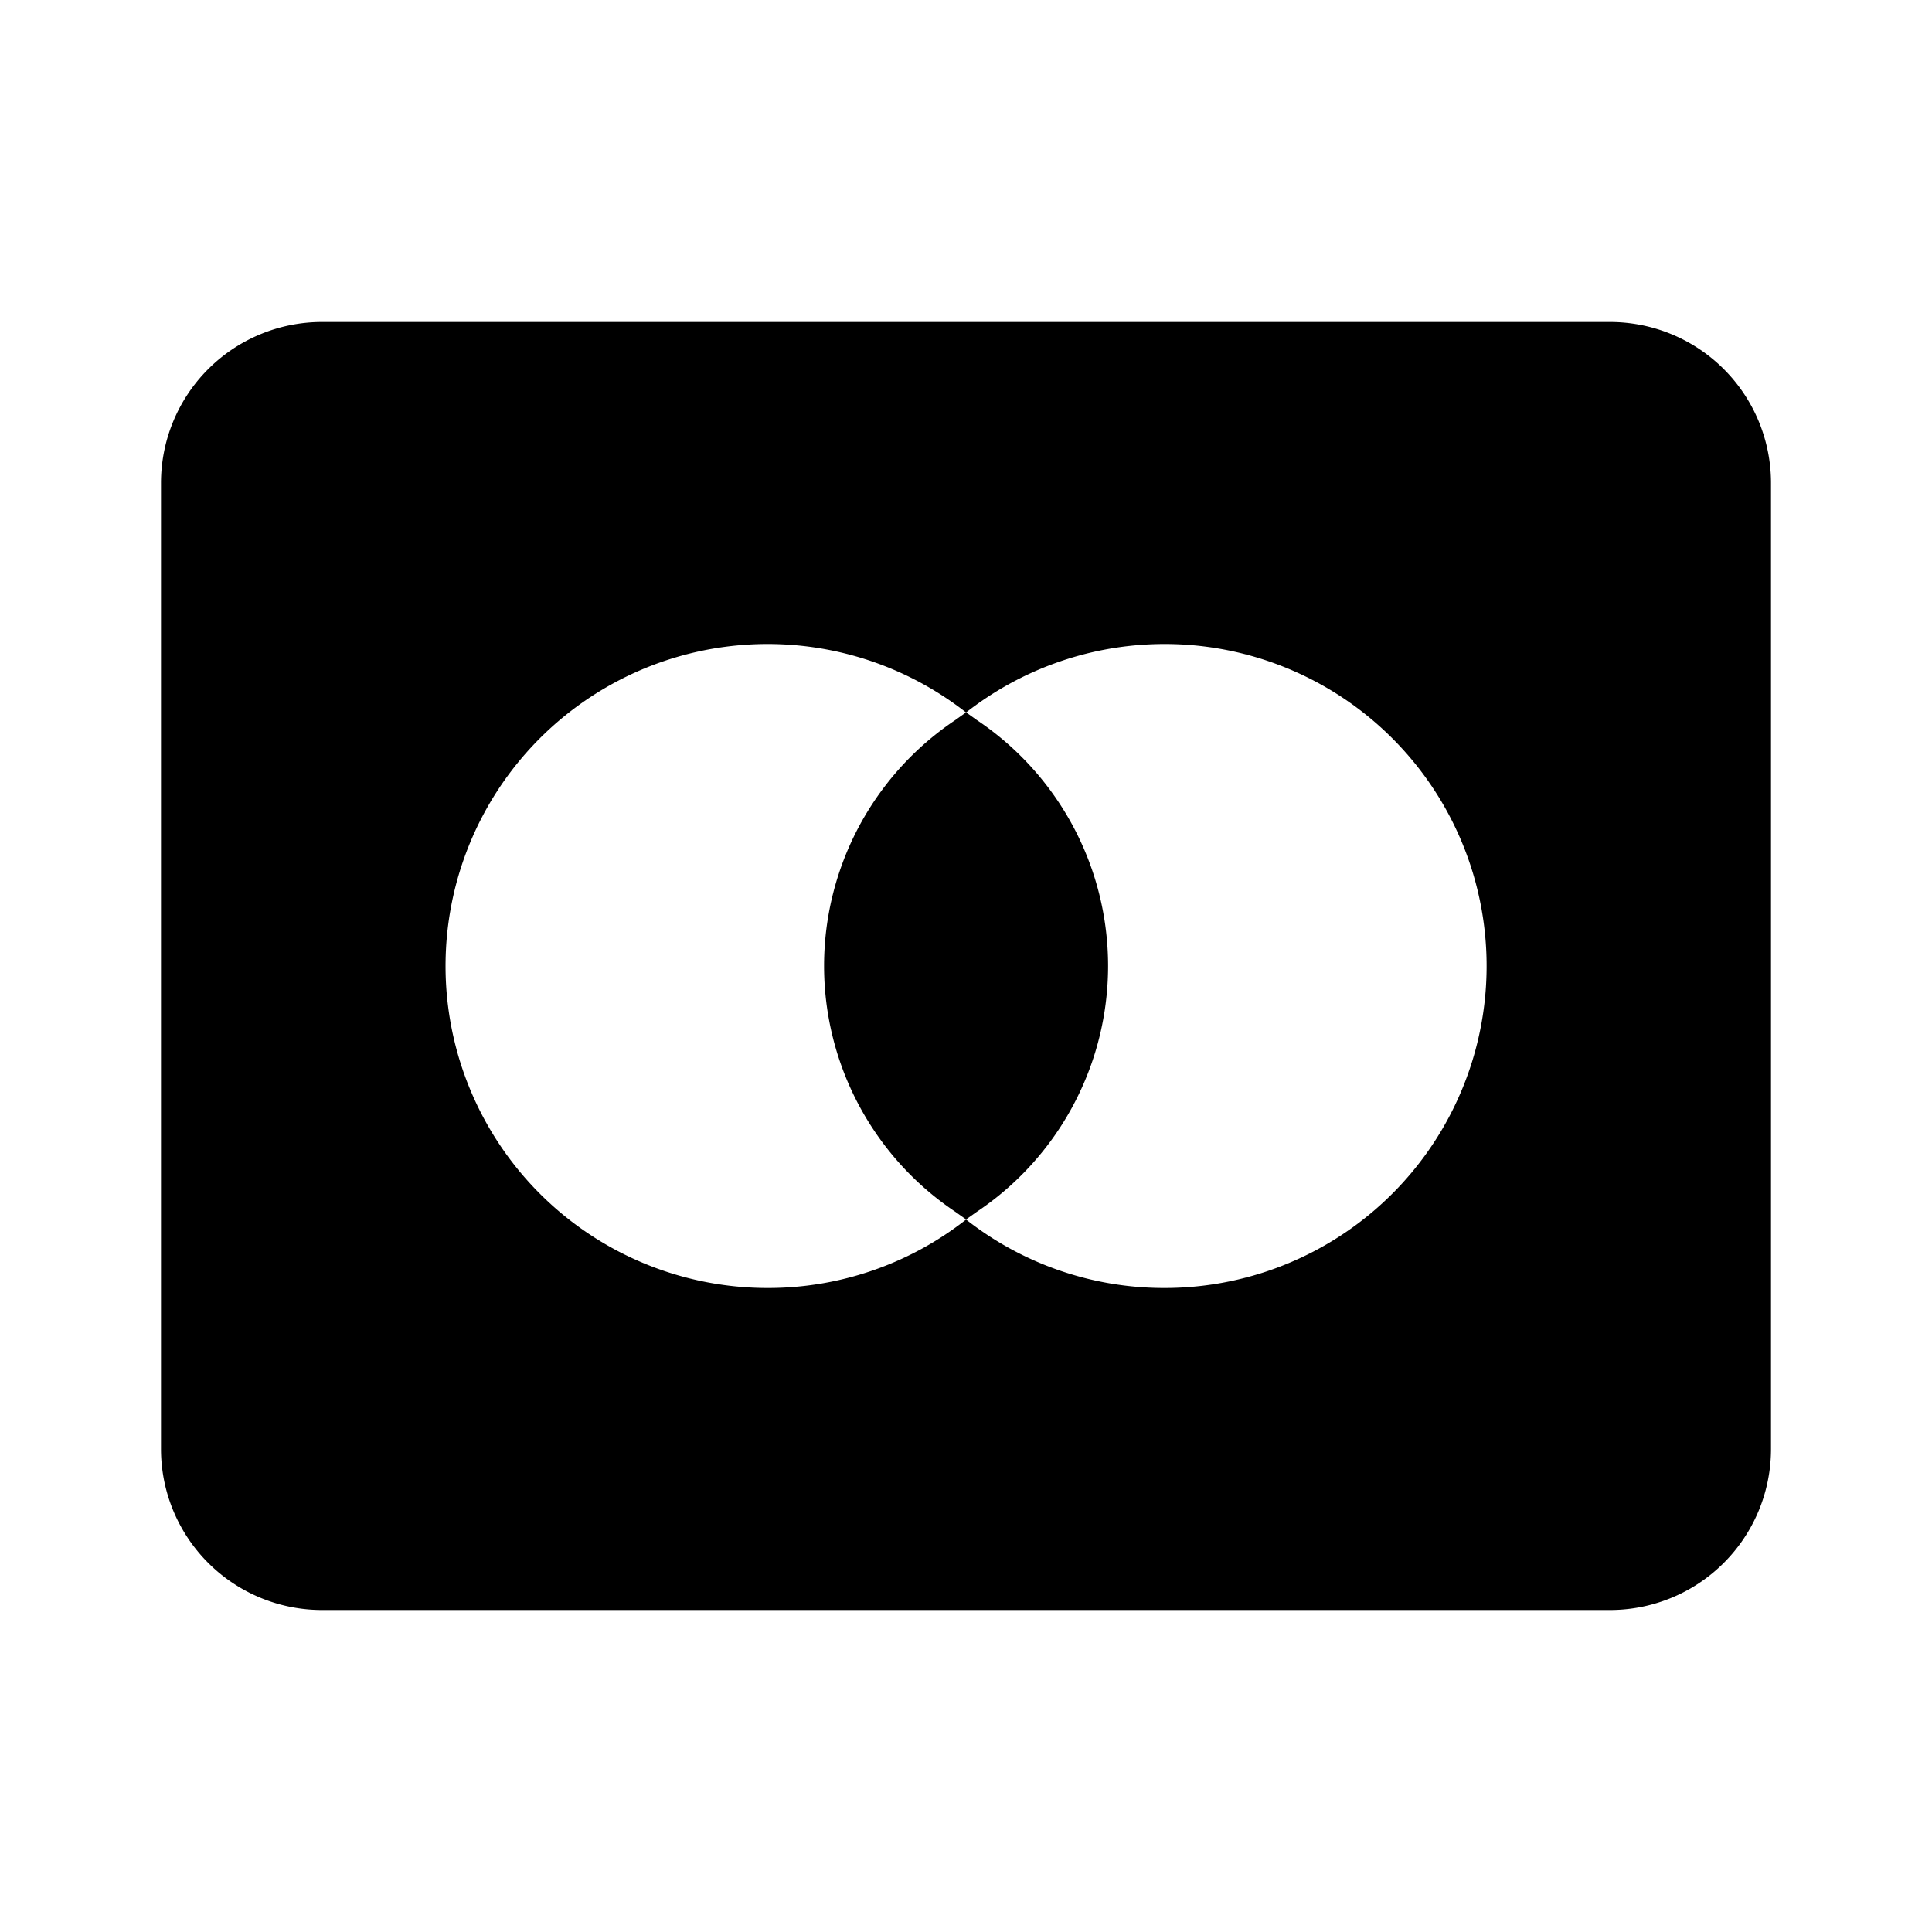 <svg xmlns="http://www.w3.org/2000/svg" viewBox="0 0 24 24" width="512" height="512"><path d="M20 4H4a2 2 0 00-2 2v12a2 2 0 002 2h16a2 2 0 002-2V6a2 2 0 00-2-2zM9.536 16A4 4 0 1112 8.85l-.13.093a3.676 3.676 0 000 6.112l.132.094A3.982 3.982 0 019.536 16zm4.928 0A3.982 3.982 0 0112 15.149l.132-.094a3.676 3.676 0 000-6.112l-.13-.093A4 4 0 1114.464 16z"/></svg>
